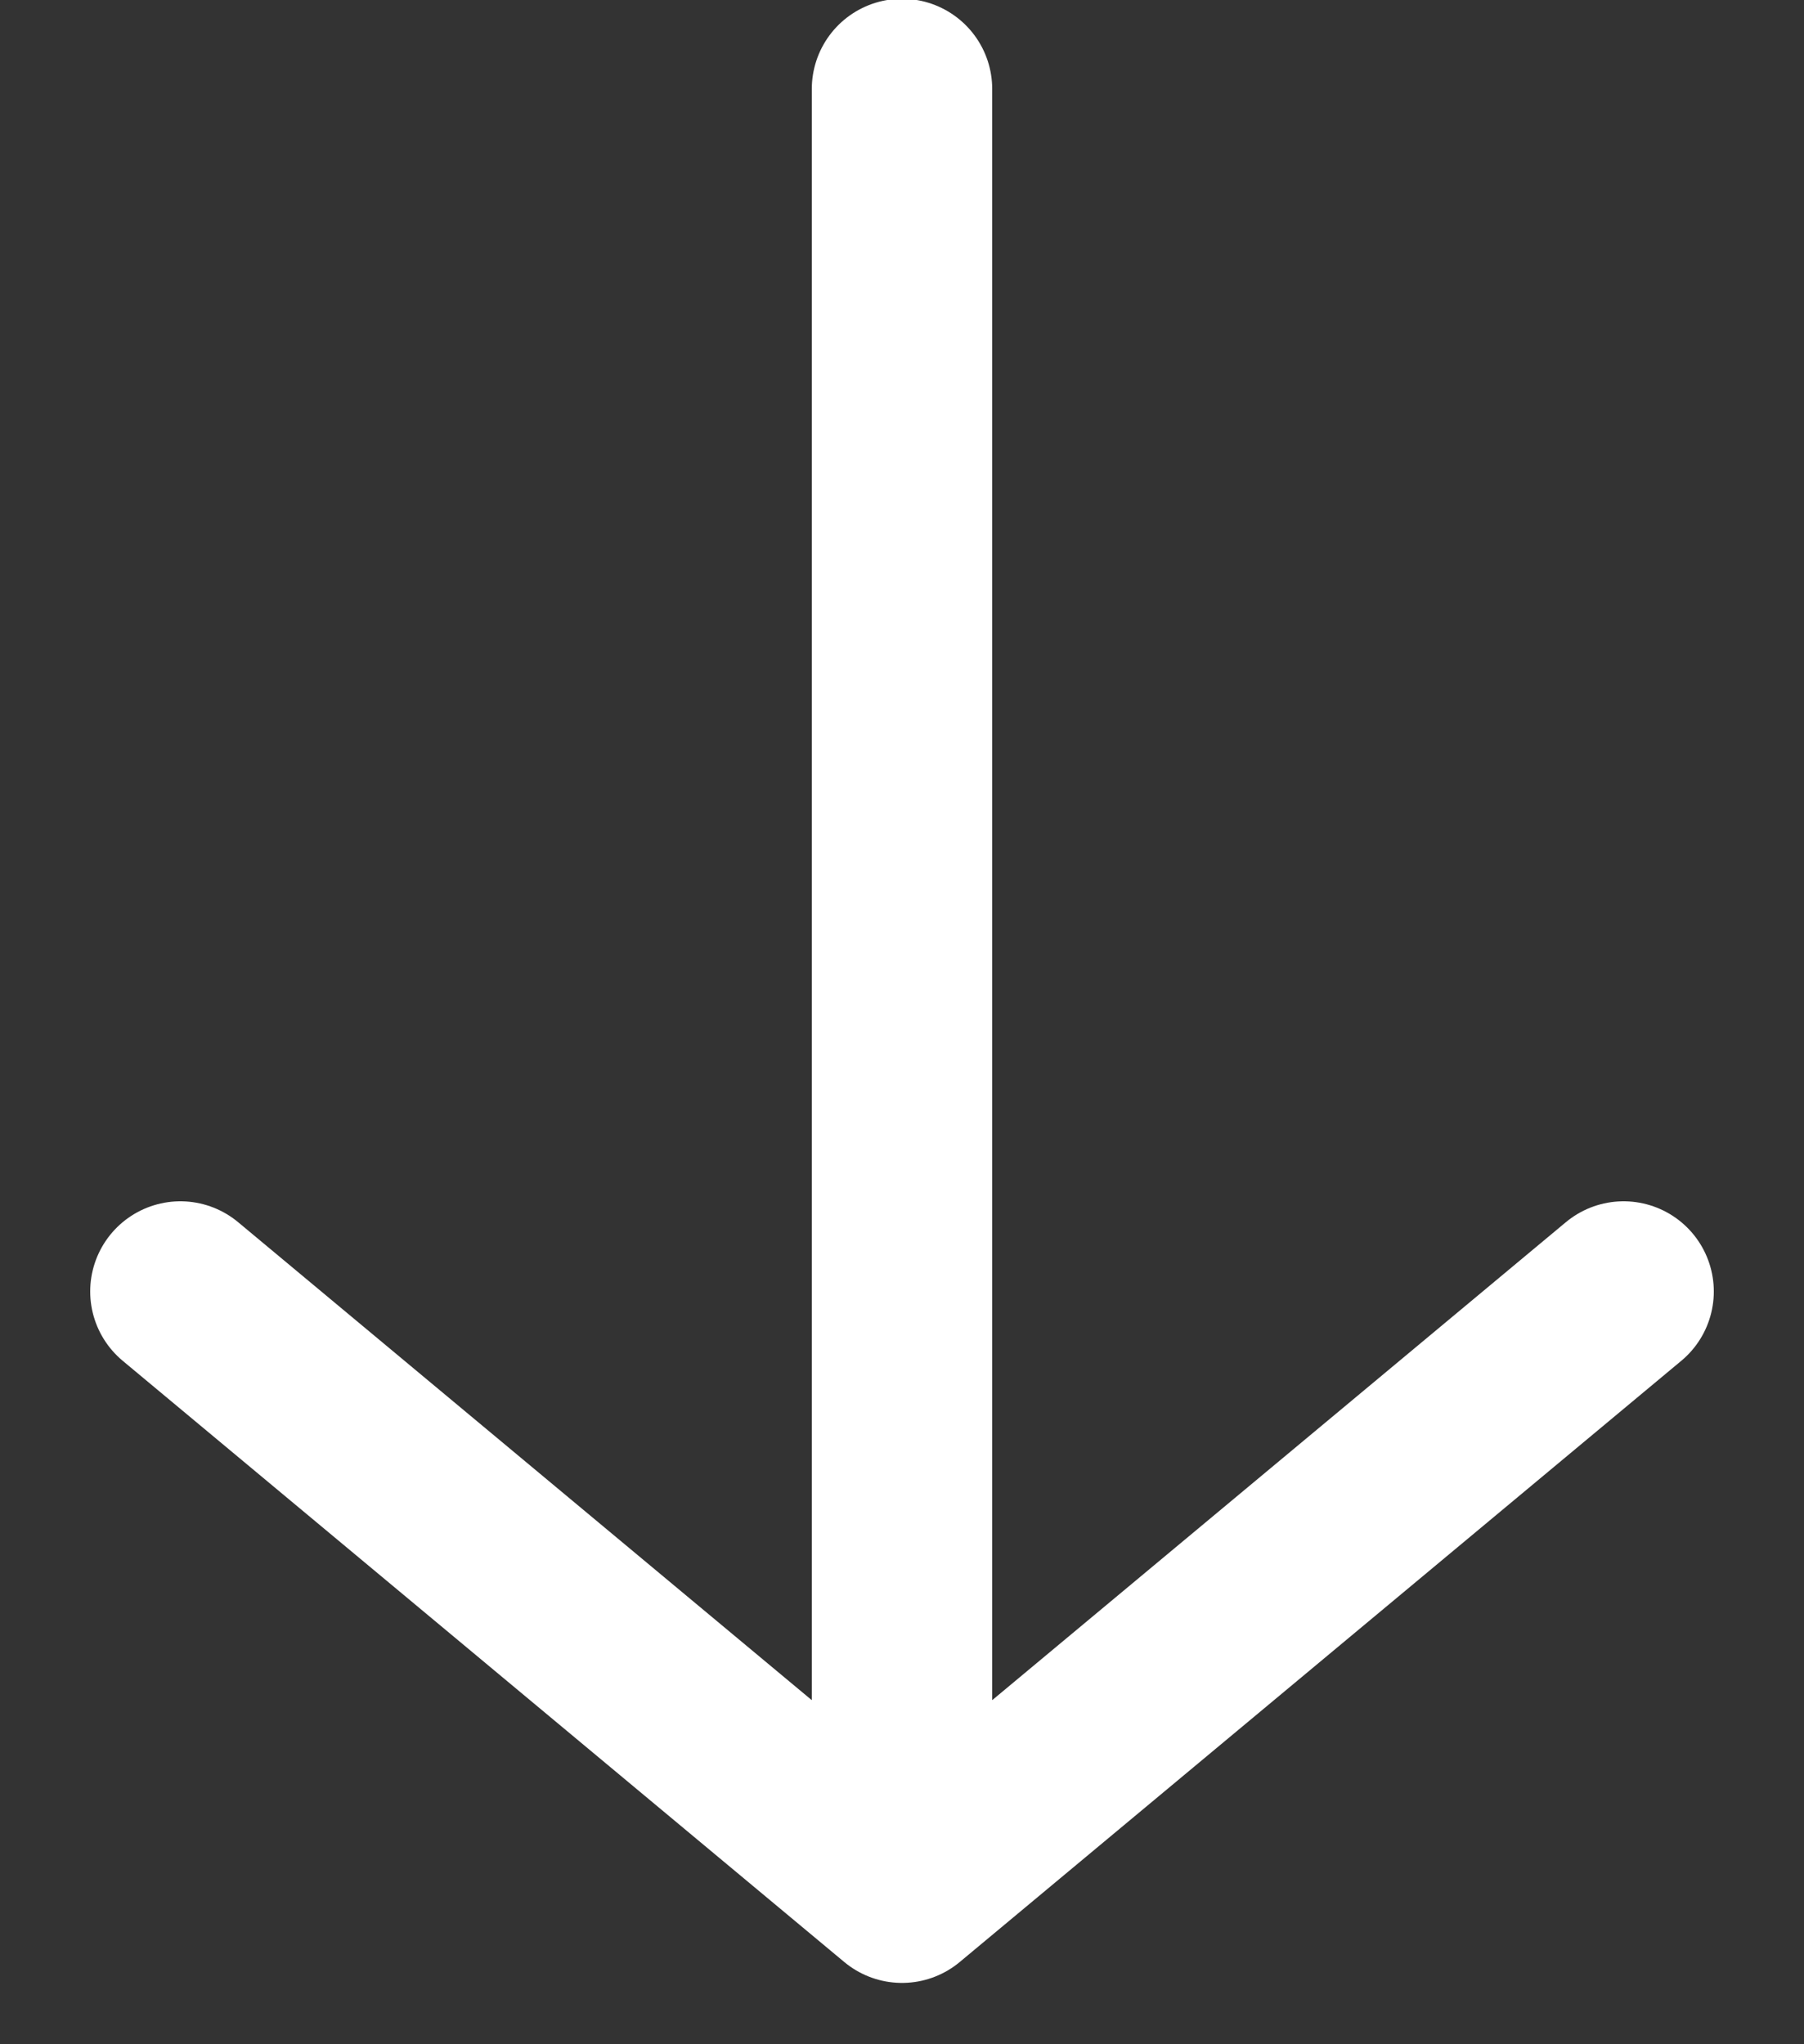 <svg width="15" height="17" viewBox="0 0 15 17" fill="none" xmlns="http://www.w3.org/2000/svg">
<rect x="0" y="0" width="15" height="17" fill="#333333" stroke="none"/>
<path d="M13.5 10.74L7.5 15.74M7.5 15.74L1.5 10.74M7.5 15.74L7.5 0.74" stroke="white" stroke-width="1.5" stroke-miterlimit="10" stroke-linecap="round" stroke-linejoin="round"/>
</svg>
